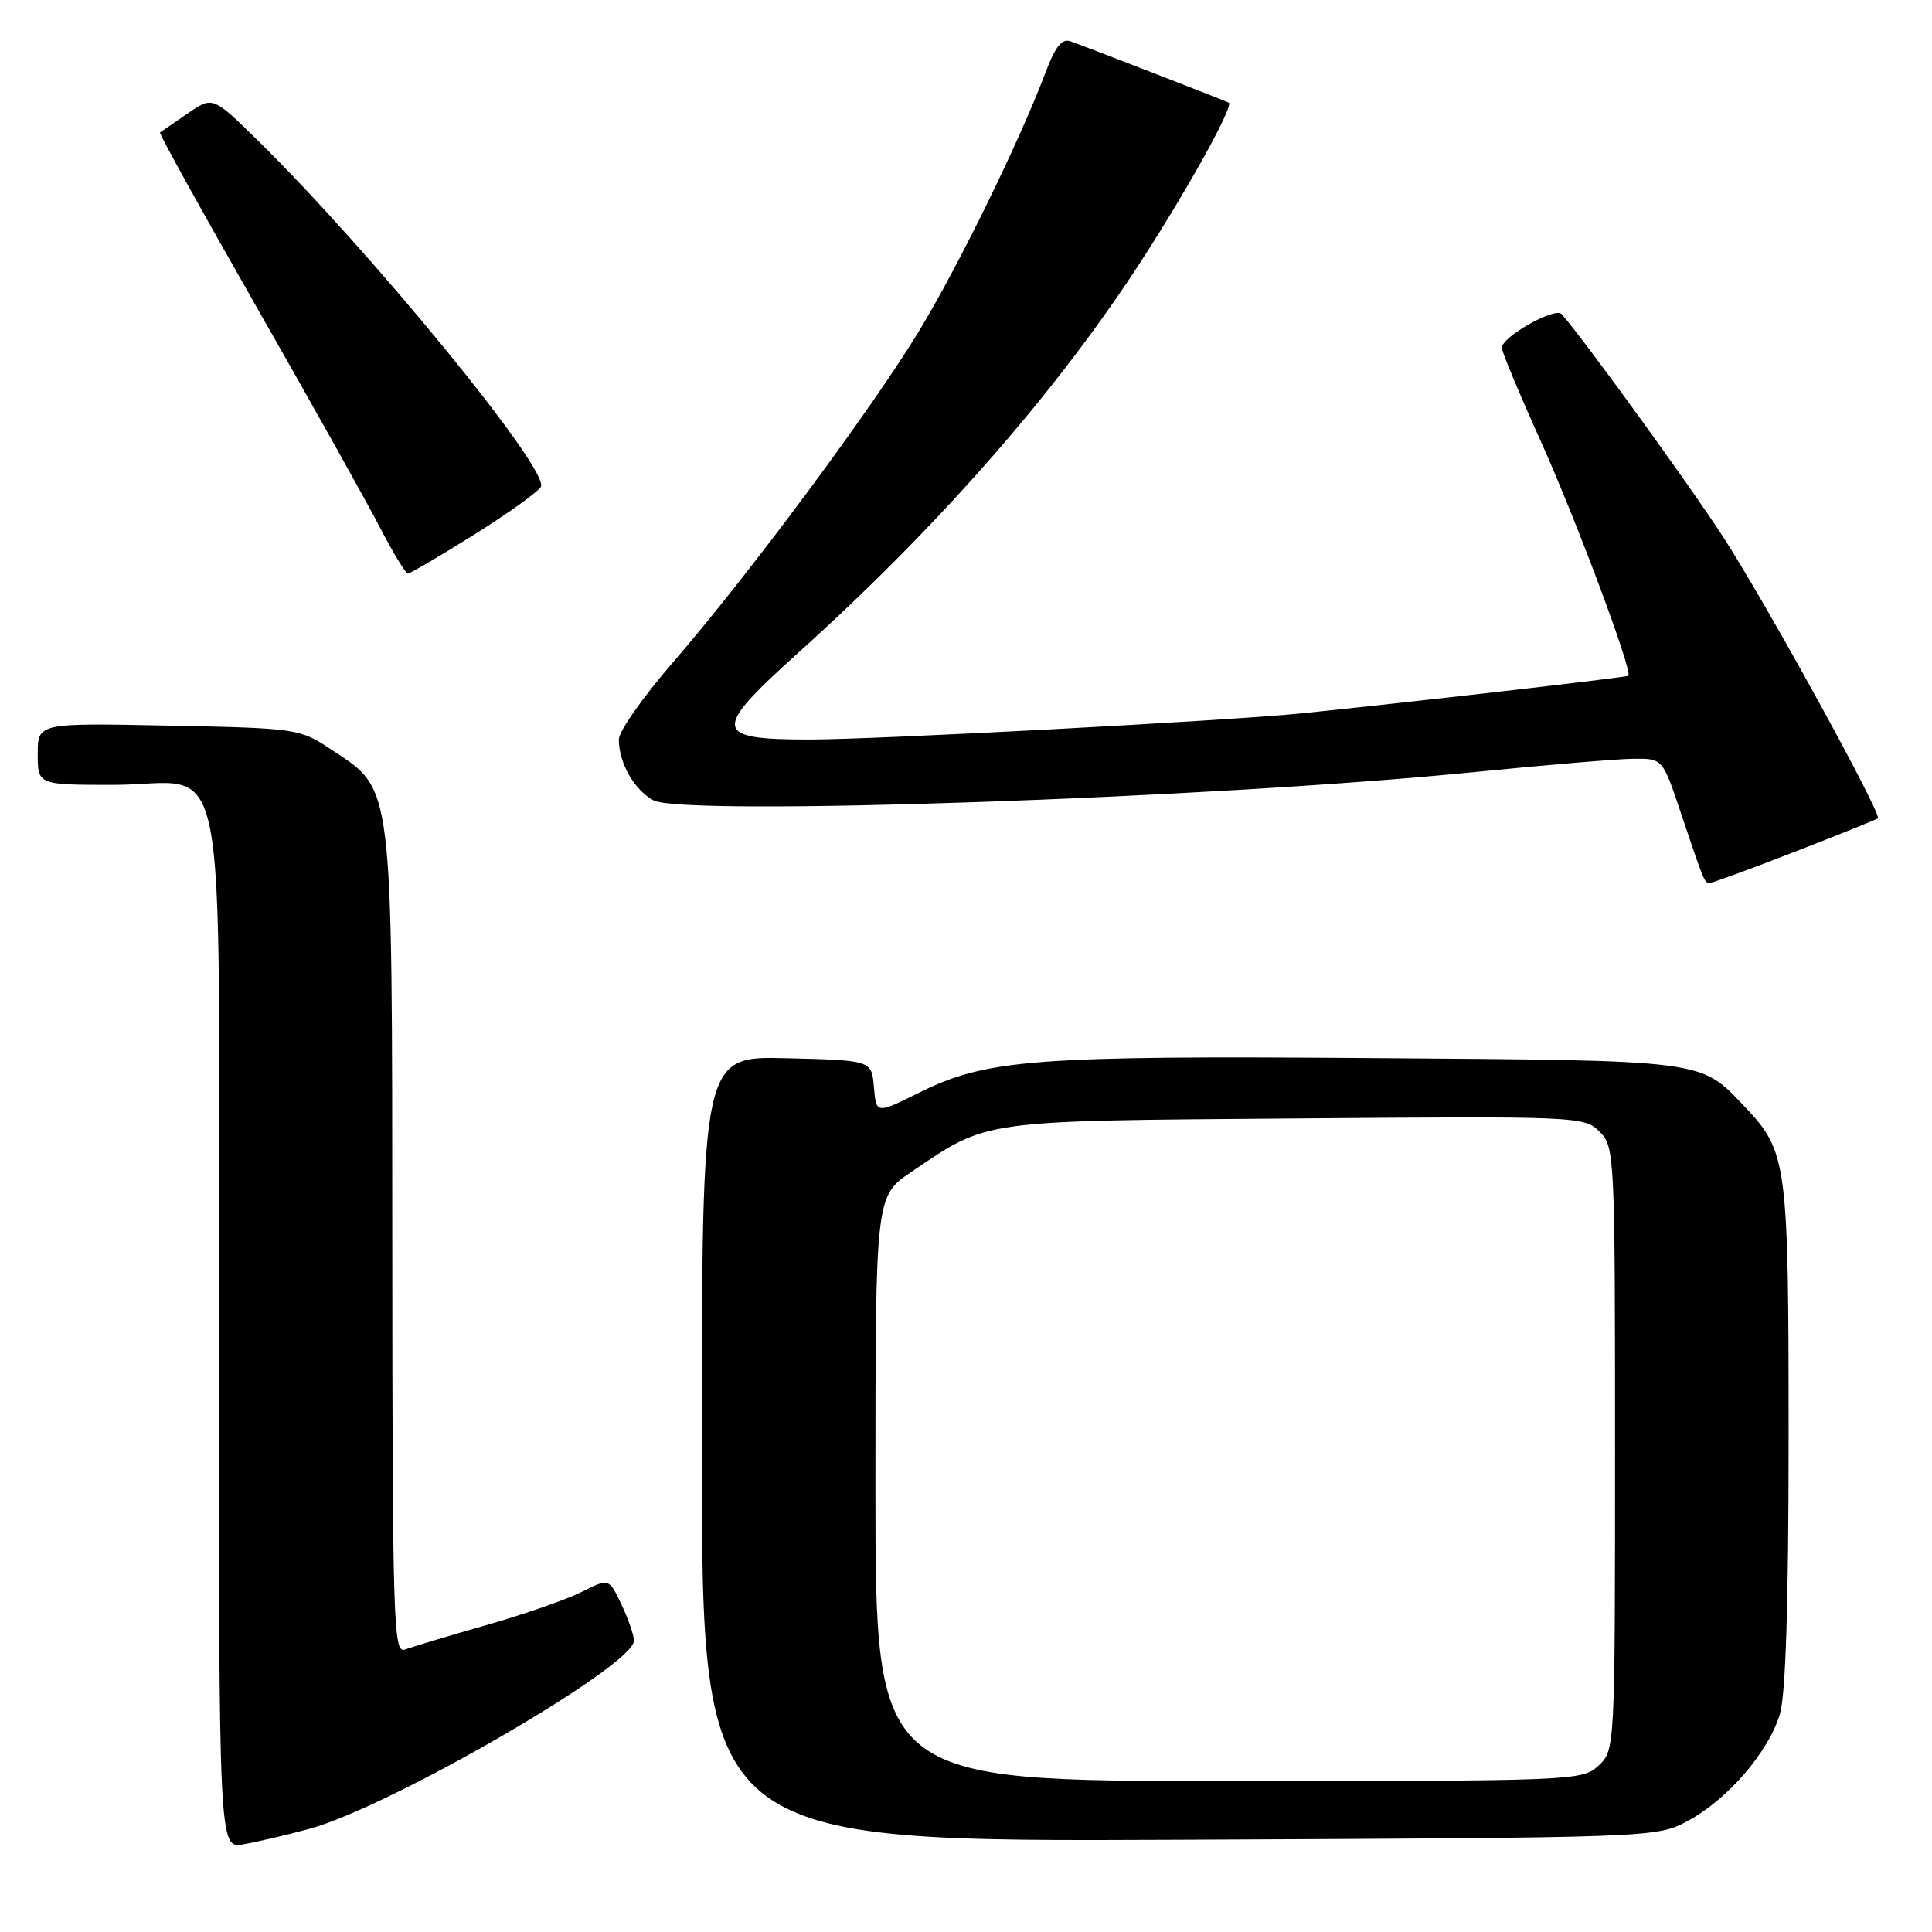 <?xml version="1.0" encoding="UTF-8" standalone="no"?>
<!DOCTYPE svg PUBLIC "-//W3C//DTD SVG 1.1//EN" "http://www.w3.org/Graphics/SVG/1.1/DTD/svg11.dtd" >
<svg xmlns="http://www.w3.org/2000/svg" xmlns:xlink="http://www.w3.org/1999/xlink" version="1.1" viewBox="0 0 256 256">
 <g >
 <path fill="currentColor"
d=" M 41.00 242.33 C 51.70 239.43 84.00 220.71 84.00 217.41 C 84.00 216.67 83.25 214.50 82.34 212.59 C 80.69 209.12 80.69 209.12 77.09 210.93 C 75.12 211.93 69.40 213.92 64.39 215.35 C 59.38 216.78 54.54 218.24 53.64 218.58 C 52.13 219.16 52.00 214.84 51.98 164.86 C 51.95 103.02 52.17 104.79 43.90 99.32 C 39.71 96.54 39.38 96.49 22.32 96.15 C 5.00 95.80 5.00 95.80 5.00 99.90 C 5.00 104.00 5.00 104.00 15.00 104.00 C 30.62 104.00 29.00 95.60 29.00 176.47 C 29.00 244.95 29.00 244.95 32.25 244.38 C 34.04 244.07 37.98 243.15 41.00 242.33 Z  M 223.64 241.28 C 228.88 238.48 234.34 232.16 235.84 227.14 C 236.62 224.54 237.00 212.38 237.00 190.10 C 237.00 154.00 236.81 152.57 231.20 146.66 C 225.23 140.38 226.36 140.53 181.58 140.20 C 137.01 139.87 130.75 140.35 121.82 144.77 C 116.10 147.61 116.10 147.61 115.80 144.06 C 115.50 140.50 115.50 140.50 104.25 140.22 C 93.00 139.93 93.00 139.93 93.00 192.00 C 93.00 244.06 93.00 244.06 156.25 243.78 C 219.38 243.50 219.51 243.50 223.64 241.28 Z  M 237.83 112.86 C 243.70 110.58 248.65 108.59 248.83 108.44 C 249.43 107.95 233.93 79.77 228.31 71.12 C 223.81 64.18 209.80 44.86 206.92 41.62 C 206.06 40.65 199.00 44.63 199.00 46.09 C 199.00 46.60 201.28 52.07 204.07 58.26 C 208.80 68.74 216.37 88.99 215.77 89.54 C 215.53 89.76 186.32 93.11 172.50 94.52 C 162.74 95.51 116.36 97.98 107.36 97.99 C 94.44 98.00 94.27 96.86 105.69 86.57 C 123.89 70.18 139.16 52.86 150.29 36.00 C 156.73 26.23 163.54 14.06 162.82 13.60 C 162.51 13.41 145.24 6.71 141.90 5.49 C 140.71 5.05 139.86 6.10 138.50 9.70 C 135.09 18.71 127.12 35.02 121.87 43.71 C 115.63 54.05 99.16 76.23 89.17 87.77 C 85.22 92.32 82.00 96.91 82.00 97.98 C 82.00 101.09 84.04 104.68 86.59 106.05 C 90.59 108.19 160.87 105.77 195.50 102.29 C 204.85 101.36 214.25 100.57 216.40 100.54 C 220.30 100.50 220.30 100.50 222.65 107.50 C 225.83 116.95 225.85 117.00 226.54 117.00 C 226.88 117.00 231.95 115.14 237.83 112.86 Z  M 62.97 70.75 C 67.57 67.86 71.49 65.03 71.69 64.45 C 72.53 61.90 49.08 33.26 34.17 18.62 C 28.18 12.74 28.18 12.74 24.84 15.05 C 23.00 16.31 21.37 17.44 21.20 17.55 C 21.04 17.67 26.79 28.05 33.97 40.63 C 41.15 53.21 48.49 66.31 50.27 69.75 C 52.04 73.18 53.75 75.99 54.05 76.00 C 54.35 76.00 58.36 73.64 62.97 70.75 Z  M 116.00 197.25 C 116.00 158.50 116.00 158.50 120.75 155.29 C 131.03 148.33 129.59 148.53 171.70 148.20 C 209.10 147.90 209.93 147.93 211.95 149.95 C 213.95 151.95 214.00 152.98 214.00 191.96 C 214.00 231.78 213.99 231.93 211.81 233.96 C 209.67 235.95 208.54 236.00 162.81 236.00 C 116.00 236.00 116.00 236.00 116.00 197.25 Z "/>
</g>
</svg>